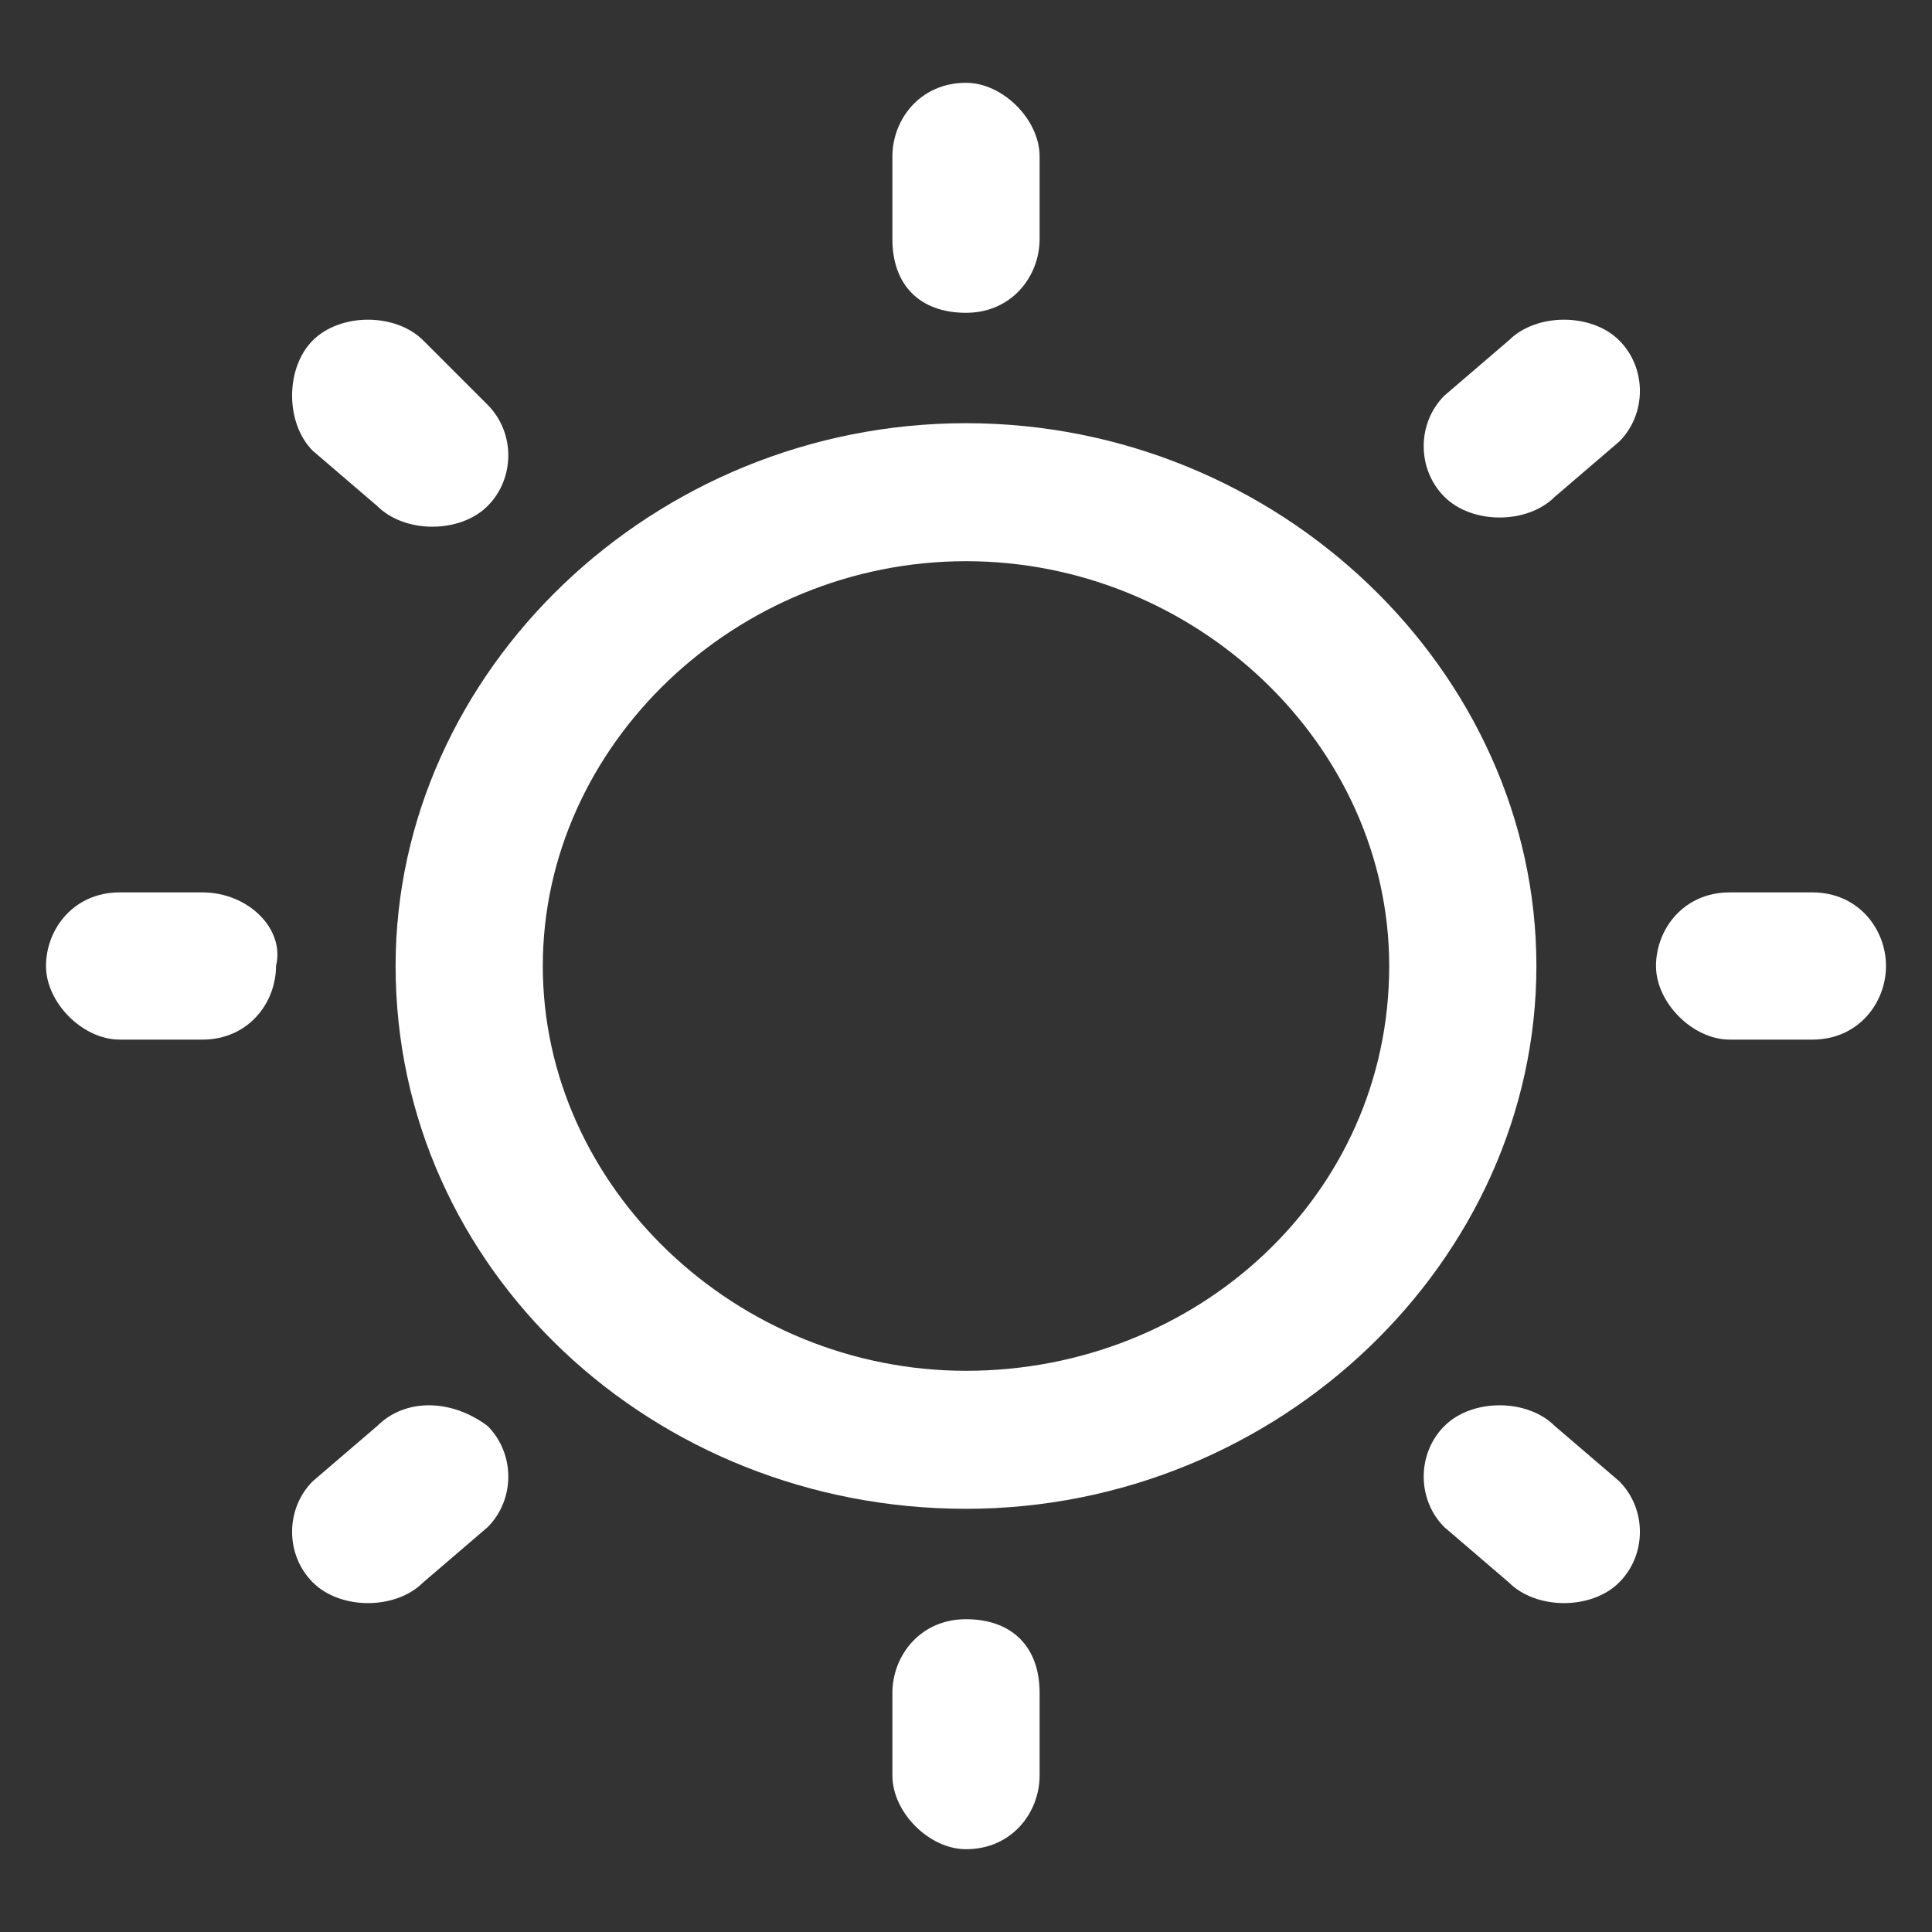 <?xml version="1.0" encoding="utf-8"?>
<!-- Generator: Adobe Illustrator 27.8.1, SVG Export Plug-In . SVG Version: 6.00 Build 0)  -->
<svg version="1.1" id="Слой_1" xmlns="http://www.w3.org/2000/svg" xmlns:xlink="http://www.w3.org/1999/xlink" x="0px" y="0px"
	 viewBox="0 0 21 21" style="enable-background:new 0 0 21 21;" xml:space="preserve">
<rect x="0" y="0" width="21" height="21" fill="#333333" stroke="none"/>
<style type="text/css">
	.st0{display:none;fill:#FF9933;}
	.st1{display:none;fill:none;stroke:#FFFFFF;stroke-width:1.482;stroke-linecap:round;stroke-linejoin:round;}
	.st2{clip-path:url(#SVGID_00000067948027729784005490000000546352758913101212_);}
	.st3{fill:#FFFFFF;}
</style>
<rect x="0" class="st0" width="21" height="21"/>
<path class="st1" d="M2.2,10.9c0.3,4.5,4.1,8.1,8.6,8.3c3.2,0.1,6-1.3,7.8-3.7c0.7-1,0.3-1.6-0.9-1.4c-0.6,0.1-1.2,0.1-1.8,0.1
	c-4.2-0.2-7.7-3.7-7.7-7.9c0-1.1,0.2-2.2,0.6-3.2C9.3,2.1,8.7,1.6,7.6,2C4.2,3.5,1.9,6.9,2.2,10.9z"/>
<g>
	<defs>
		<rect id="SVGID_1_" y="0.5" width="21" height="20"/>
	</defs>
	<clipPath id="SVGID_00000142892939833218840160000006698373563103707805_">
		<use xlink:href="#SVGID_1_"  style="overflow:visible;"/>
	</clipPath>
	<g style="clip-path:url(#SVGID_00000142892939833218840160000006698373563103707805_);">
		<path class="st3" d="M10.5,4.6c-3.4,0-6.2,2.7-6.2,5.9c0,3.3,2.8,5.9,6.2,5.9c3.4,0,6.2-2.7,6.2-5.9C16.7,7.3,13.9,4.6,10.5,4.6z
			 M10.5,14.9c-2.5,0-4.6-2-4.6-4.4c0-2.4,2.1-4.4,4.6-4.4c2.5,0,4.6,2,4.6,4.4C15.1,13,13,14.9,10.5,14.9z"/>
		<path class="st3" d="M10.5,3.4c0.5,0,0.8-0.4,0.8-0.8V1.7c0-0.4-0.4-0.8-0.8-0.8c-0.5,0-0.8,0.4-0.8,0.8v0.9
			C9.7,3.1,10,3.4,10.5,3.4z"/>
		<path class="st3" d="M10.5,17.6c-0.5,0-0.8,0.4-0.8,0.8v0.9c0,0.4,0.4,0.8,0.8,0.8c0.5,0,0.8-0.4,0.8-0.8v-0.9
			C11.3,17.9,11,17.6,10.5,17.6z"/>
		<path class="st3" d="M19.7,9.7h-0.9c-0.5,0-0.8,0.4-0.8,0.8c0,0.4,0.4,0.8,0.8,0.8h0.9c0.5,0,0.8-0.4,0.8-0.8
			C20.5,10.1,20.2,9.7,19.7,9.7z"/>
		<path class="st3" d="M2.2,9.7H1.3c-0.5,0-0.8,0.4-0.8,0.8c0,0.4,0.4,0.8,0.8,0.8h0.9c0.5,0,0.8-0.4,0.8-0.8
			C3.1,10.1,2.7,9.7,2.2,9.7z"/>
		<path class="st3" d="M16.4,3.7l-0.7,0.6c-0.3,0.3-0.3,0.8,0,1.1c0.3,0.3,0.9,0.3,1.2,0l0.7-0.6c0.3-0.3,0.3-0.8,0-1.1
			C17.3,3.4,16.7,3.4,16.4,3.7z"/>
		<path class="st3" d="M4.1,15.5l-0.7,0.6c-0.3,0.3-0.3,0.8,0,1.1c0.3,0.3,0.9,0.3,1.2,0l0.7-0.6c0.3-0.3,0.3-0.8,0-1.1
			C4.9,15.2,4.4,15.2,4.1,15.5z"/>
		<path class="st3" d="M16.9,15.5c-0.3-0.3-0.9-0.3-1.2,0c-0.3,0.3-0.3,0.8,0,1.1l0.7,0.6c0.3,0.3,0.9,0.3,1.2,0
			c0.3-0.3,0.3-0.8,0-1.1L16.9,15.5z"/>
		<path class="st3" d="M4.1,5.5c0.3,0.3,0.9,0.3,1.2,0c0.3-0.3,0.3-0.8,0-1.1L4.6,3.7c-0.3-0.3-0.9-0.3-1.2,0C3.1,4,3.1,4.6,3.4,4.9
			L4.1,5.5z"/>
	</g>
</g>
</svg>
